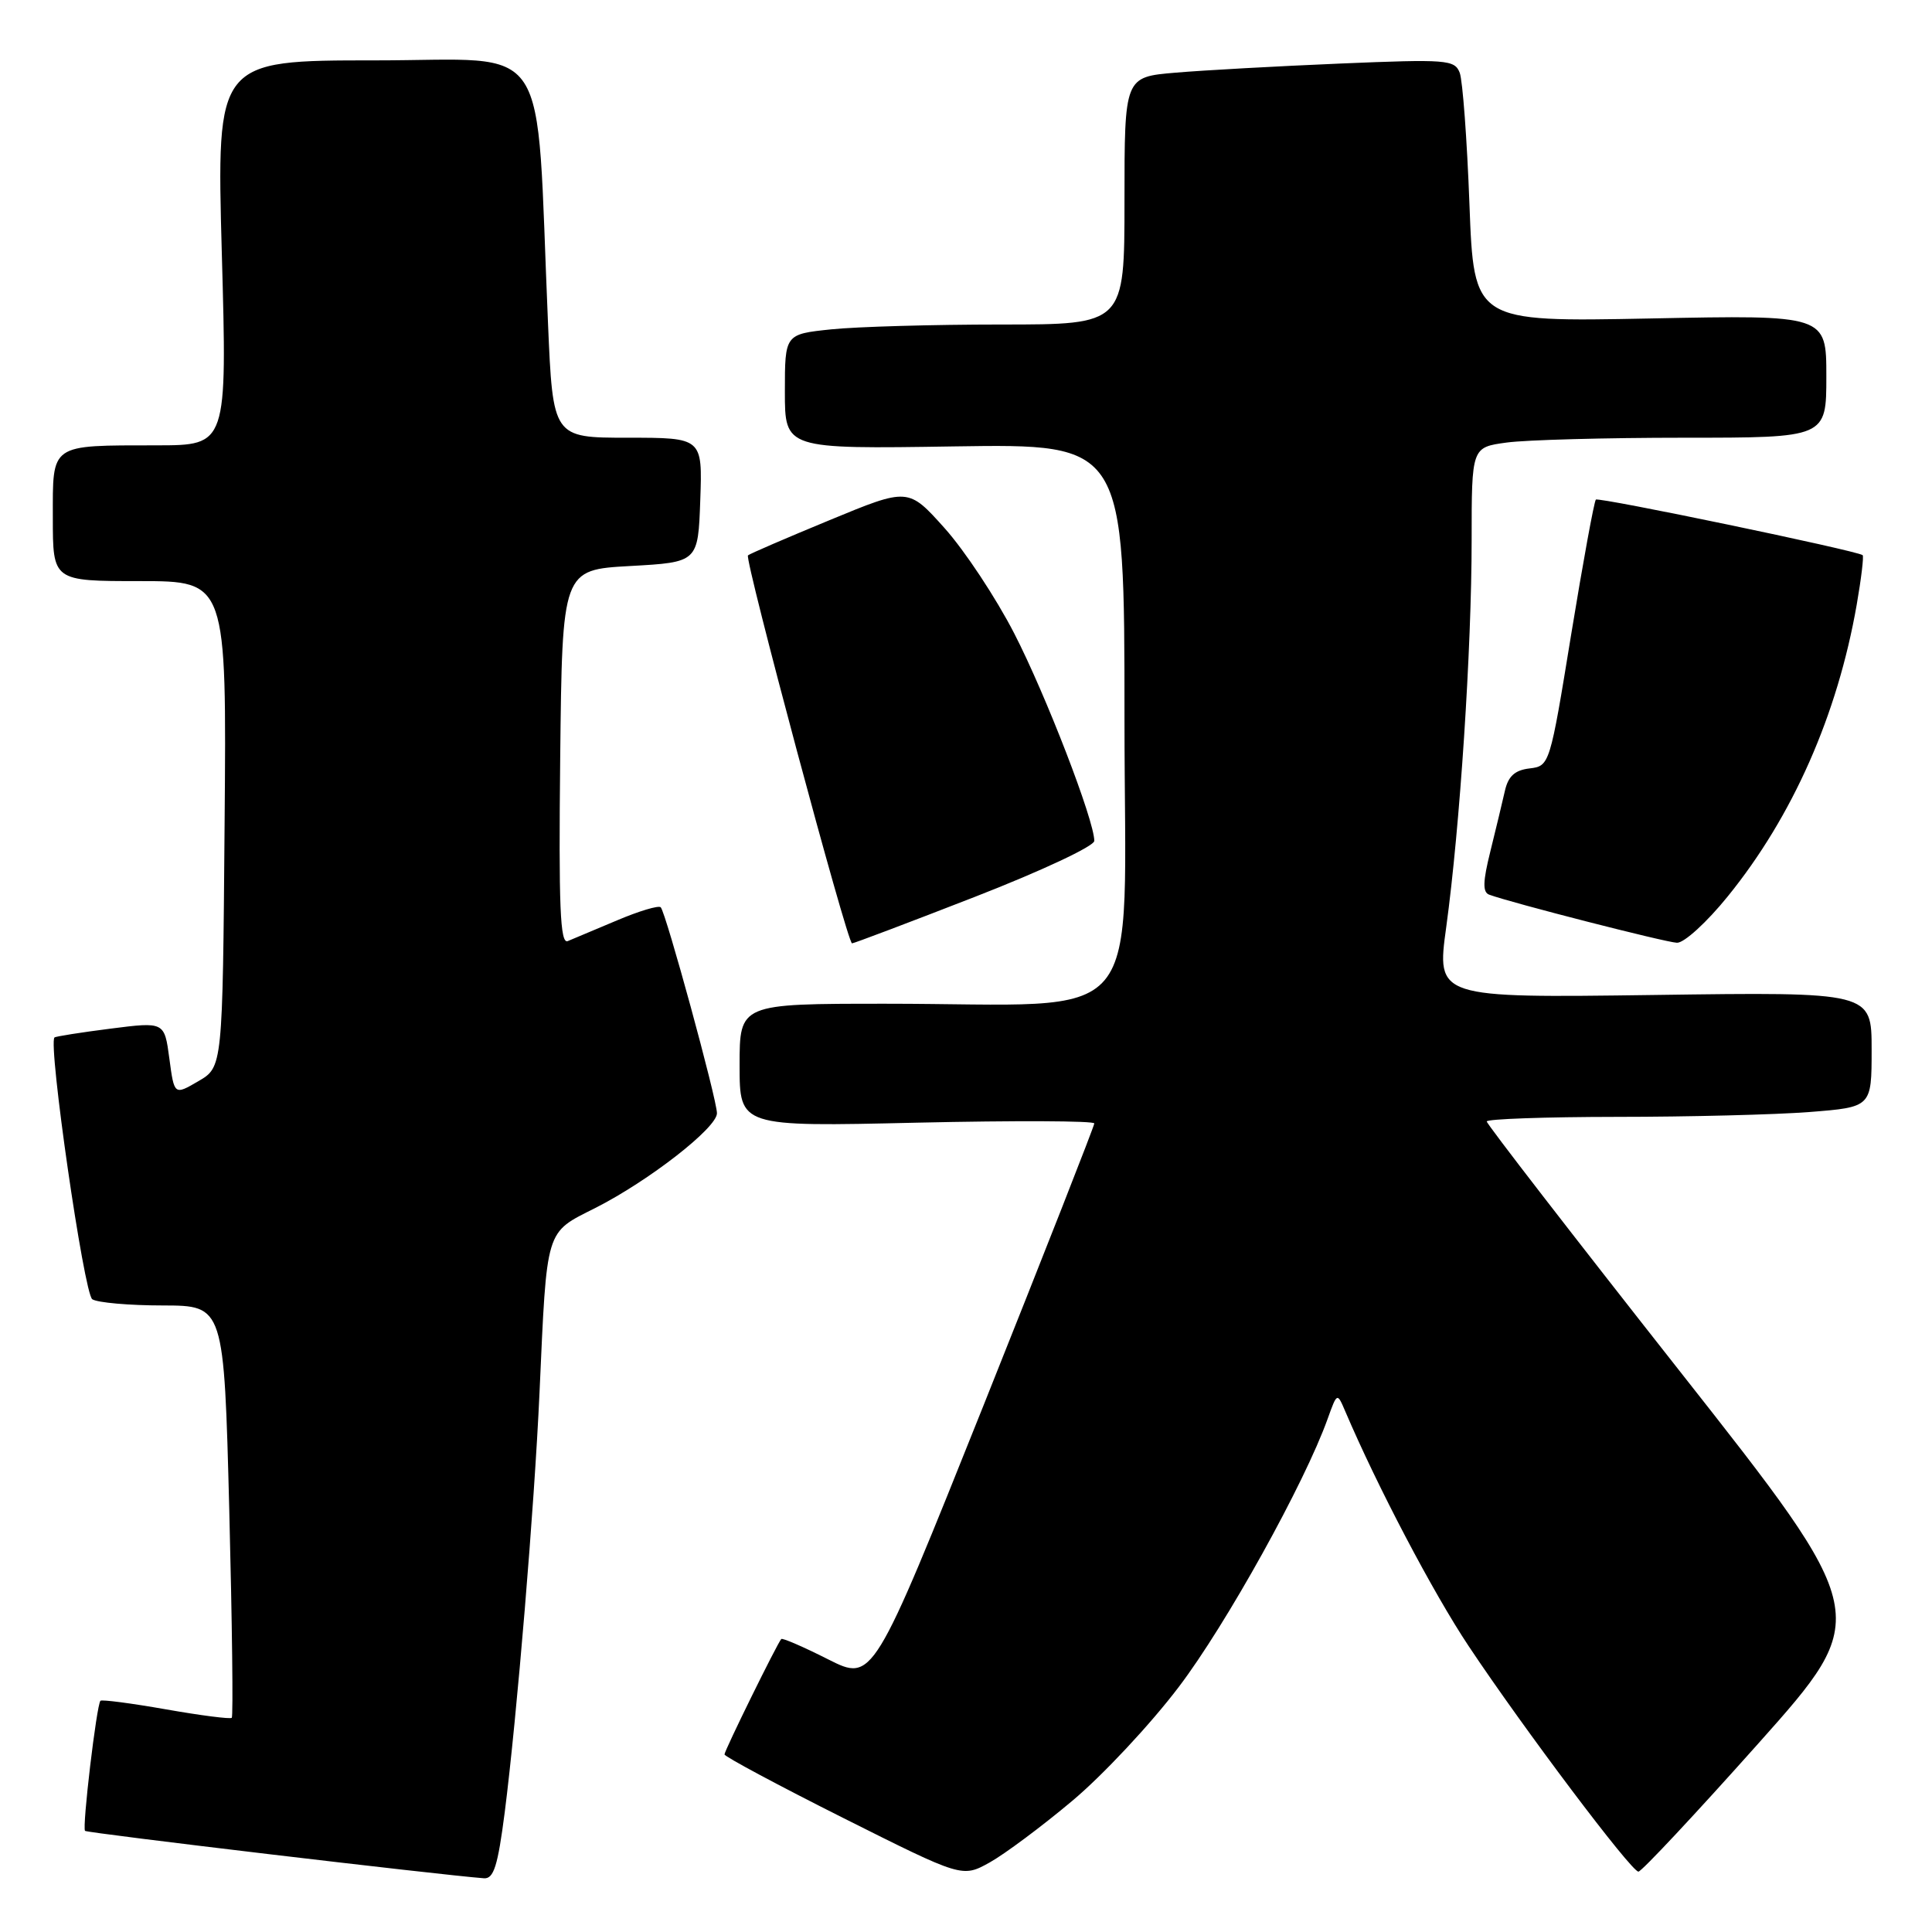 <?xml version="1.0" encoding="UTF-8" standalone="no"?>
<!DOCTYPE svg PUBLIC "-//W3C//DTD SVG 1.1//EN" "http://www.w3.org/Graphics/SVG/1.1/DTD/svg11.dtd" >
<svg xmlns="http://www.w3.org/2000/svg" xmlns:xlink="http://www.w3.org/1999/xlink" version="1.1" viewBox="0 0 256 256">
 <g >
 <path fill="currentColor"
d=" M 66.88 240.13 C 68.49 227.51 70.80 199.74 71.49 184.50 C 72.48 162.53 72.21 163.43 78.87 160.07 C 85.96 156.48 95.00 149.45 95.00 147.51 C 95.00 145.69 88.23 120.90 87.55 120.22 C 87.27 119.94 84.67 120.72 81.77 121.95 C 78.87 123.17 75.93 124.41 75.23 124.70 C 74.22 125.12 74.02 120.13 74.23 100.36 C 74.50 75.50 74.50 75.50 83.50 75.00 C 92.50 74.50 92.50 74.50 92.79 66.25 C 93.08 58.00 93.08 58.00 83.17 58.00 C 73.26 58.00 73.26 58.00 72.61 42.75 C 70.96 4.28 73.41 8.00 49.72 8.00 C 28.69 8.00 28.69 8.00 29.39 33.50 C 30.10 59.00 30.10 59.00 20.80 59.01 C 6.51 59.03 7.00 58.69 7.00 68.62 C 7.00 77.00 7.00 77.00 18.51 77.00 C 30.03 77.00 30.03 77.00 29.76 109.19 C 29.50 141.39 29.50 141.39 26.29 143.26 C 23.09 145.13 23.09 145.13 22.44 140.26 C 21.79 135.39 21.79 135.39 14.65 136.30 C 10.72 136.80 7.37 137.33 7.22 137.47 C 6.34 138.28 11.13 171.46 12.23 172.16 C 12.93 172.61 17.14 172.98 21.59 172.98 C 29.68 173.00 29.68 173.00 30.38 200.13 C 30.76 215.06 30.91 227.42 30.71 227.62 C 30.52 227.81 26.60 227.31 22.00 226.50 C 17.40 225.69 13.49 225.18 13.31 225.36 C 12.80 225.87 10.86 242.20 11.27 242.60 C 11.56 242.89 58.12 248.42 64.12 248.88 C 65.42 248.98 65.96 247.27 66.88 240.13 Z  M 142.07 238.63 C 146.10 235.26 152.46 228.46 156.20 223.52 C 162.45 215.30 172.87 196.53 175.92 188.00 C 177.18 184.50 177.18 184.50 178.25 187.00 C 182.51 196.99 189.89 211.04 194.60 218.11 C 201.87 229.03 216.15 248.00 217.10 248.00 C 217.51 248.00 224.65 240.37 232.97 231.04 C 248.09 214.08 248.09 214.08 222.54 181.64 C 208.49 163.80 197.00 148.94 197.00 148.60 C 197.00 148.27 204.76 148.00 214.25 147.99 C 223.74 147.99 235.21 147.70 239.75 147.35 C 248.00 146.70 248.00 146.70 248.00 139.07 C 248.00 131.44 248.00 131.44 219.17 131.84 C 190.34 132.23 190.34 132.23 191.63 122.87 C 193.45 109.60 195.00 85.96 195.00 71.56 C 195.00 59.27 195.00 59.27 199.64 58.64 C 202.19 58.29 212.77 58.00 223.14 58.00 C 242.00 58.00 242.00 58.00 242.00 49.87 C 242.00 41.73 242.00 41.73 218.65 42.20 C 195.30 42.66 195.30 42.66 194.71 27.08 C 194.39 18.51 193.81 10.66 193.42 9.64 C 192.75 7.91 191.71 7.83 177.60 8.42 C 169.30 8.77 159.46 9.31 155.75 9.63 C 149.00 10.20 149.00 10.20 149.00 26.60 C 149.00 43.00 149.00 43.00 132.65 43.00 C 123.65 43.00 113.53 43.29 110.15 43.64 C 104.00 44.28 104.00 44.28 104.00 51.89 C 104.00 59.50 104.00 59.50 126.50 59.15 C 149.00 58.81 149.00 58.81 149.00 95.26 C 149.00 137.23 152.55 133.00 117.35 133.00 C 98.00 133.00 98.00 133.00 98.00 141.15 C 98.00 149.30 98.00 149.30 121.50 148.76 C 134.43 148.47 145.00 148.51 145.00 148.86 C 145.00 149.20 138.40 166.00 130.34 186.18 C 115.67 222.86 115.67 222.86 109.73 219.87 C 106.47 218.22 103.67 217.01 103.52 217.18 C 102.96 217.81 96.00 231.96 96.00 232.47 C 96.00 232.75 103.09 236.55 111.75 240.90 C 127.50 248.80 127.50 248.80 131.13 246.79 C 133.12 245.68 138.05 242.01 142.07 238.63 Z  M 129.17 118.84 C 137.98 115.41 145.00 112.12 145.00 111.42 C 145.00 108.71 138.58 92.07 134.39 83.93 C 131.97 79.22 127.82 72.95 125.17 69.99 C 120.35 64.61 120.35 64.61 109.93 68.92 C 104.19 71.29 99.32 73.39 99.11 73.59 C 98.62 74.04 112.28 125.00 112.90 125.00 C 113.14 125.00 120.47 122.23 129.17 118.84 Z  M 228.95 118.76 C 237.55 108.15 243.46 94.75 246.02 80.15 C 246.63 76.65 246.98 73.69 246.81 73.56 C 245.96 72.94 211.83 65.84 211.46 66.20 C 211.23 66.44 209.76 74.47 208.19 84.06 C 205.37 101.39 205.33 101.50 202.68 101.82 C 200.72 102.05 199.84 102.85 199.40 104.82 C 199.07 106.29 198.20 109.89 197.48 112.81 C 196.48 116.82 196.44 118.23 197.33 118.55 C 200.22 119.62 220.68 124.86 222.20 124.92 C 223.14 124.97 226.17 122.20 228.95 118.76 Z "/>
</g>
</svg>